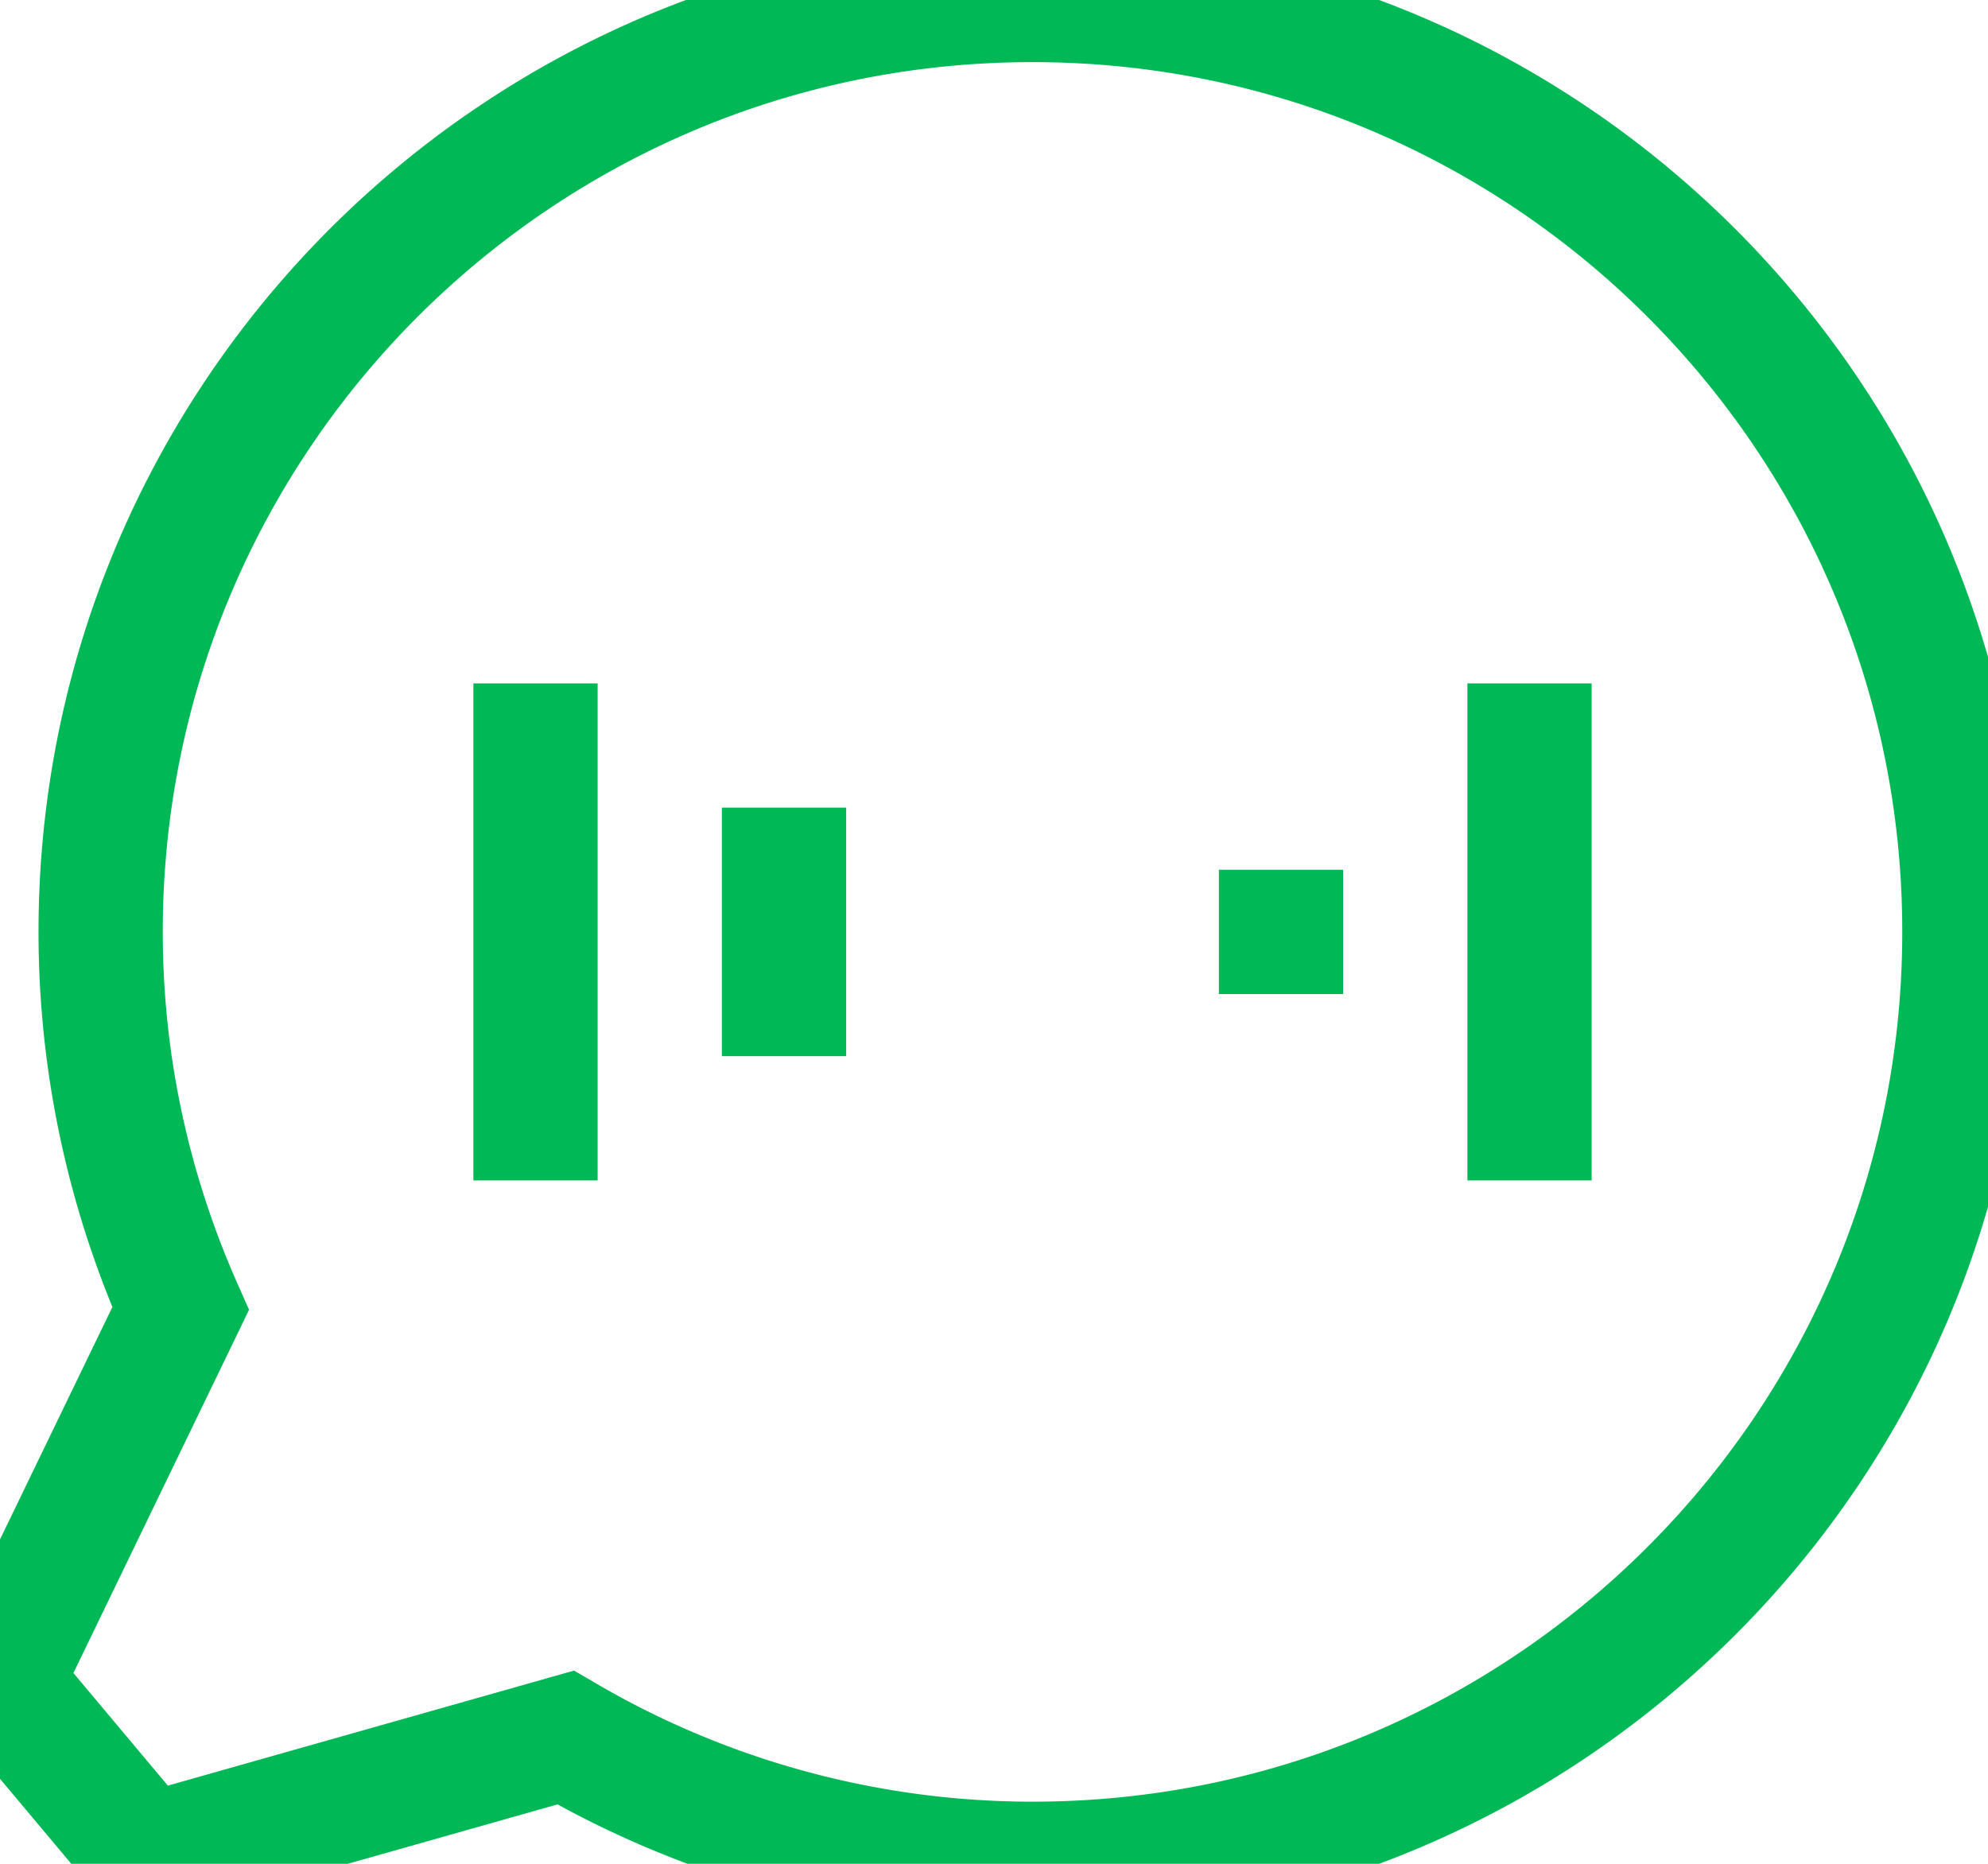 <svg width="32" height="30" xmlns="http://www.w3.org/2000/svg"><path d="M16.62 0c-8.284 0-15 6.716-15 15 0 2.16.465 4.208 1.287 6.064L0 27.076l2.352 2.804 6.752-1.912A14.92 14.92 0 0 0 16.62 30c8.284 0 15-6.716 15-15 0-8.284-6.716-15-15-15zm-8 19v-8m4 2v4m8-1v-2m4 5v-8" fill="none" stroke="#00B956" stroke-width="2"/></svg>